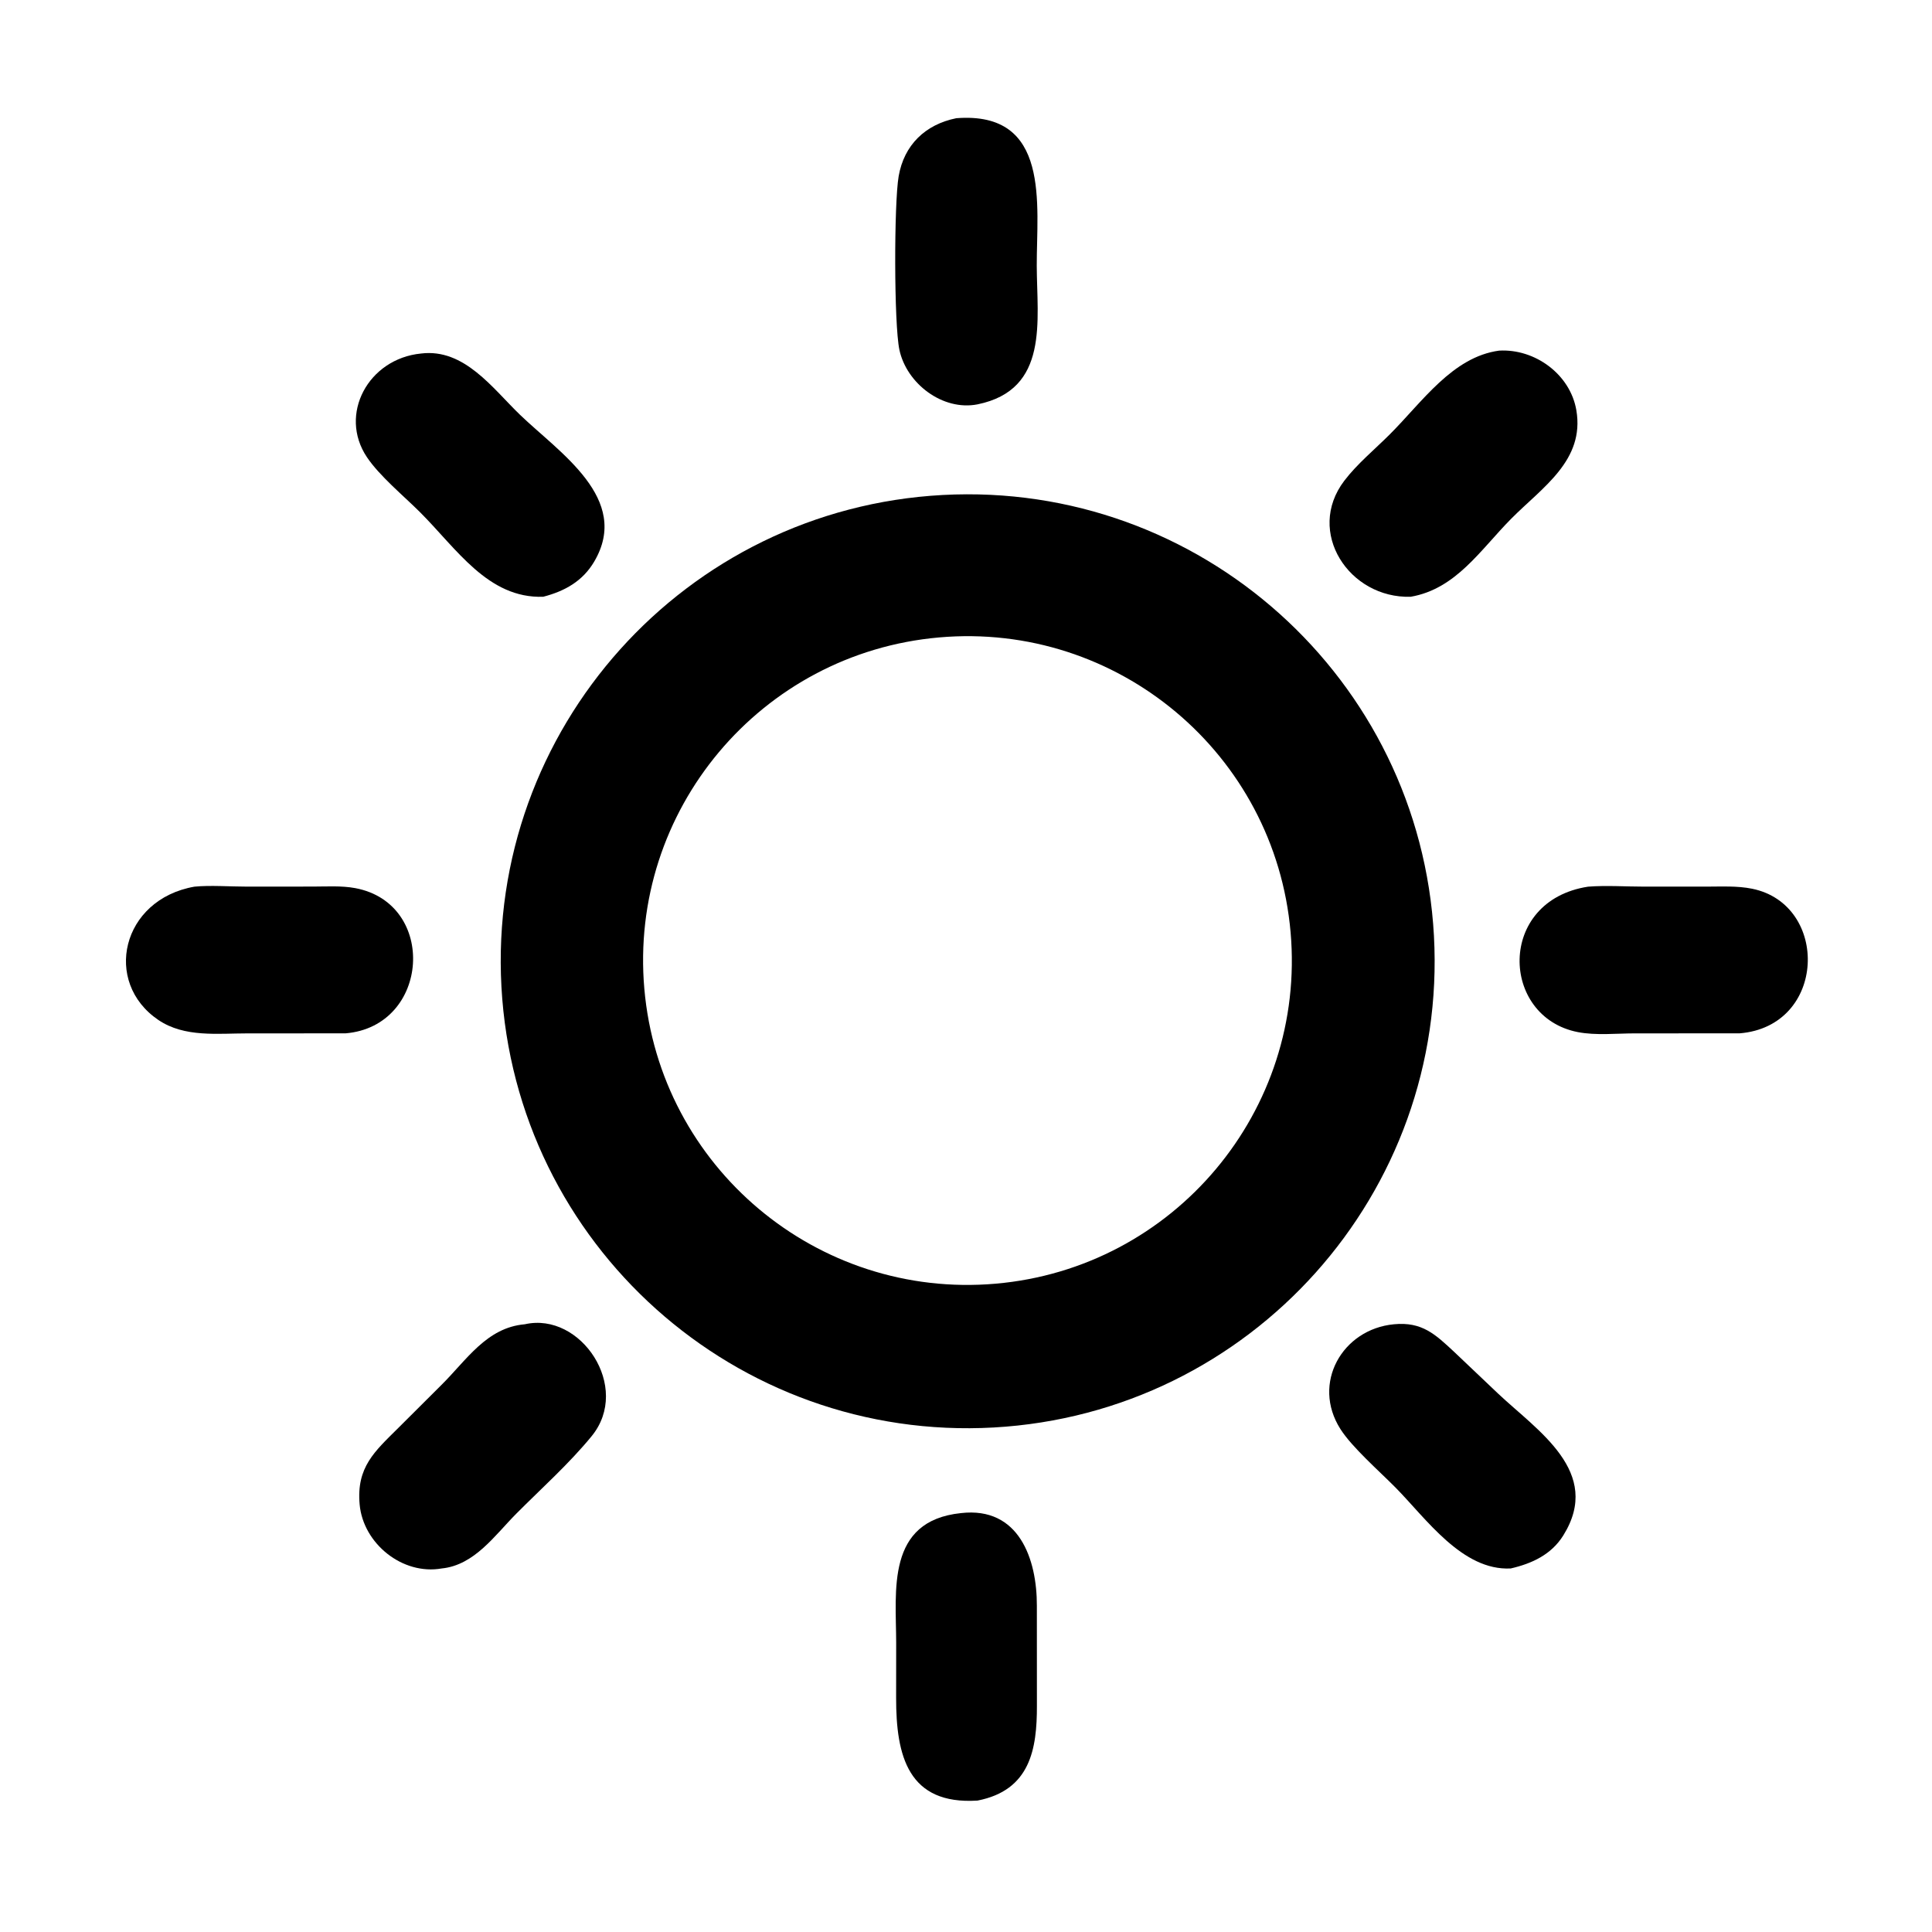<?xml version="1.0" encoding="utf-8" ?><svg xmlns="http://www.w3.org/2000/svg" xmlns:xlink="http://www.w3.org/1999/xlink" width="200" height="200" viewBox="0 0 200 200"><path transform="scale(0.391 0.391)" d="M258.807 107.055C249.56 108.865 240.016 101.538 238.12 92.608C236.668 85.768 236.687 53.799 237.925 46.657C239.357 38.399 244.946 32.967 253.182 31.296C278.303 29.347 274.441 54.351 274.487 70.344C274.529 84.877 277.859 103.151 258.807 107.055Z"/><path transform="scale(0.391 0.391)" d="M373.491 157.997C357.193 158.495 345.6 140.839 355.904 127.289C359.279 122.85 363.953 118.992 367.904 115.052C376.517 106.463 384.533 94.502 396.895 92.831C406.381 92.287 415.727 99.089 417.348 108.611C419.608 121.892 408.369 129.009 400.144 137.294C391.973 145.526 385.521 155.92 373.491 157.997Z"/><path transform="scale(0.391 0.391)" d="M143.812 157.997C129.203 158.49 120.899 145.272 111.159 135.563C106.785 131.202 100.489 126.026 97.142 121.033C89.557 109.72 97.505 94.963 111.479 93.596C122.926 92.184 130.432 102.835 137.688 109.828C148.093 119.855 167.132 132.023 157.325 148.681C154.263 153.884 149.504 156.522 143.812 157.997Z"/><path transform="scale(0.391 0.391)" d="M263.108 377.937C194.88 381.754 136.495 329.495 132.758 261.263C129.021 193.031 181.349 134.708 249.585 131.051C317.709 127.4 375.913 179.622 379.644 247.741C383.375 315.86 331.222 374.126 263.108 377.937ZM248.612 168.765C201.382 172.923 166.457 214.569 170.592 261.801C174.727 309.034 216.356 343.979 263.591 339.866C310.857 335.752 345.831 294.088 341.693 246.823C337.556 199.559 295.875 164.605 248.612 168.765Z"/><path transform="scale(0.391 0.391)" d="M91.475 273.585L65.538 273.594C57.635 273.592 48.849 274.726 41.932 270.046C27.177 260.064 32.139 238.148 51.474 234.75C55.602 234.332 60.986 234.74 65.238 234.736L82.814 234.727C86.496 234.727 90.415 234.457 94.049 235.135C115.856 239.202 113.845 271.719 91.475 273.585Z"/><path transform="scale(0.391 0.391)" d="M460.534 273.585L432.881 273.592C427.996 273.594 422.533 274.188 417.742 273.255C397.204 269.254 396.264 238.471 420.457 234.75C425.286 234.373 430.476 234.742 435.337 234.74L451.618 234.74C455.675 234.743 459.886 234.486 463.883 235.297C484.44 239.473 483.666 271.745 460.534 273.585Z"/><path transform="scale(0.391 0.391)" d="M116.944 415.258C106.569 417.088 96.162 408.691 95.219 398.326C94.318 388.43 99.212 384.269 105.419 378.09L116.773 366.772C123.528 360.108 128.791 351.484 138.951 350.607C153.794 347.243 167.209 367.286 156.664 380.205C150.706 387.505 143.324 394.089 136.685 400.762C131.026 406.451 125.624 414.394 116.944 415.258Z"/><path transform="scale(0.391 0.391)" d="M399.984 415.258C387.152 415.929 377.556 402.018 369.463 393.829C365.161 389.477 357.985 383.21 354.901 378.379C347.164 366.257 355.381 351.894 369.063 350.607C376.49 349.895 380.005 353.264 384.998 357.918L396.645 368.977C406.988 378.745 424.379 389.687 413.896 406.508C410.727 411.591 405.627 413.949 399.984 415.258Z"/><path transform="scale(0.391 0.391)" d="M258.807 476.714C240.438 477.887 237.226 464.909 237.254 449.481L237.268 434.939C237.251 421.154 234.539 402.665 254.427 400.602C269.813 398.824 274.554 412.828 274.516 425.146L274.529 451.577C274.56 463.064 272.774 473.987 258.807 476.714Z"/></svg>